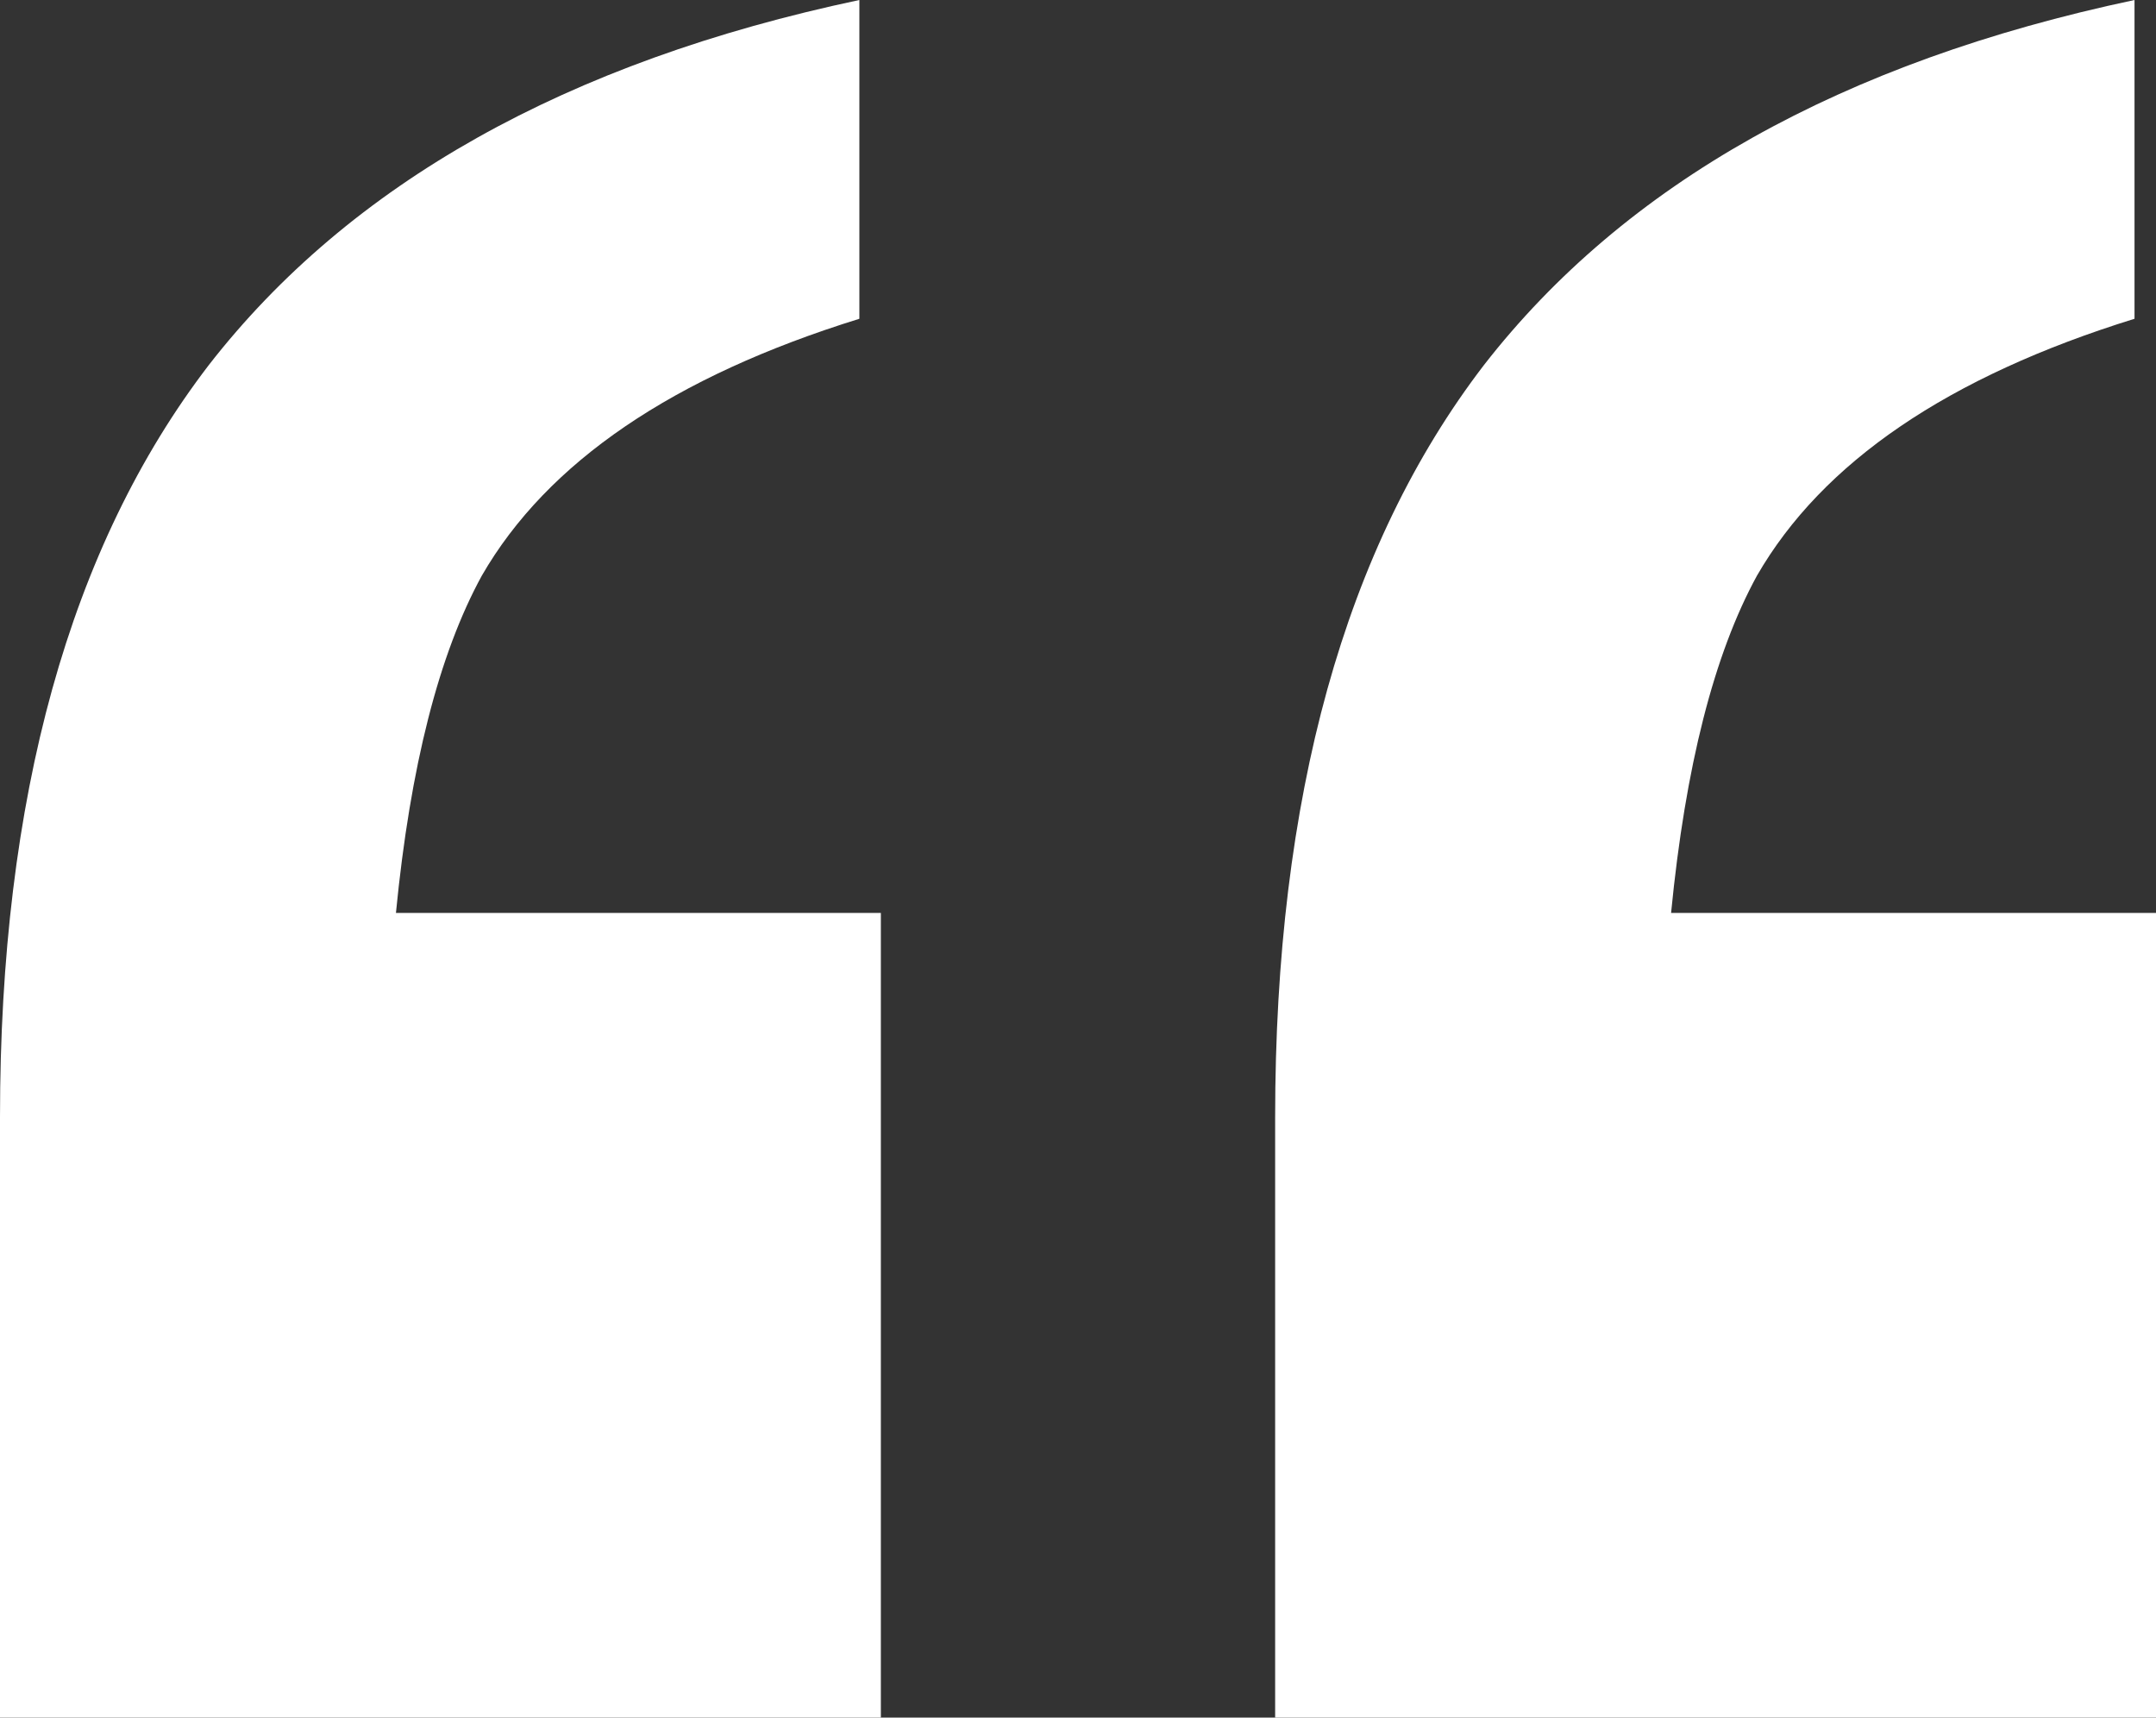 <svg width="59" height="47" viewBox="0 0 59 47" fill="none" xmlns="http://www.w3.org/2000/svg">
<rect x="0" y="0" width="59" height="47" fill="#333333" stroke="none"/>
<path d="M24.105 35.991L24.105 47H12.011H0L0 30.571C0 21.82 1.904 14.961 5.711 9.993C9.575 5.025 15.51 1.694 23.517 0V8.723C18.422 10.303 14.978 12.646 13.186 15.751C12.011 17.897 11.227 20.974 10.835 24.982L16.882 24.982H24.105V35.991ZM59 35.991V47H46.906H34.895V30.571C34.895 21.82 36.799 14.961 40.606 9.993C44.47 5.025 50.405 1.694 58.412 0V8.723C53.317 10.303 49.873 12.646 48.081 15.751C46.906 17.897 46.122 20.974 45.73 24.982H51.777H59L59 35.991Z" fill="white"/>
</svg>
